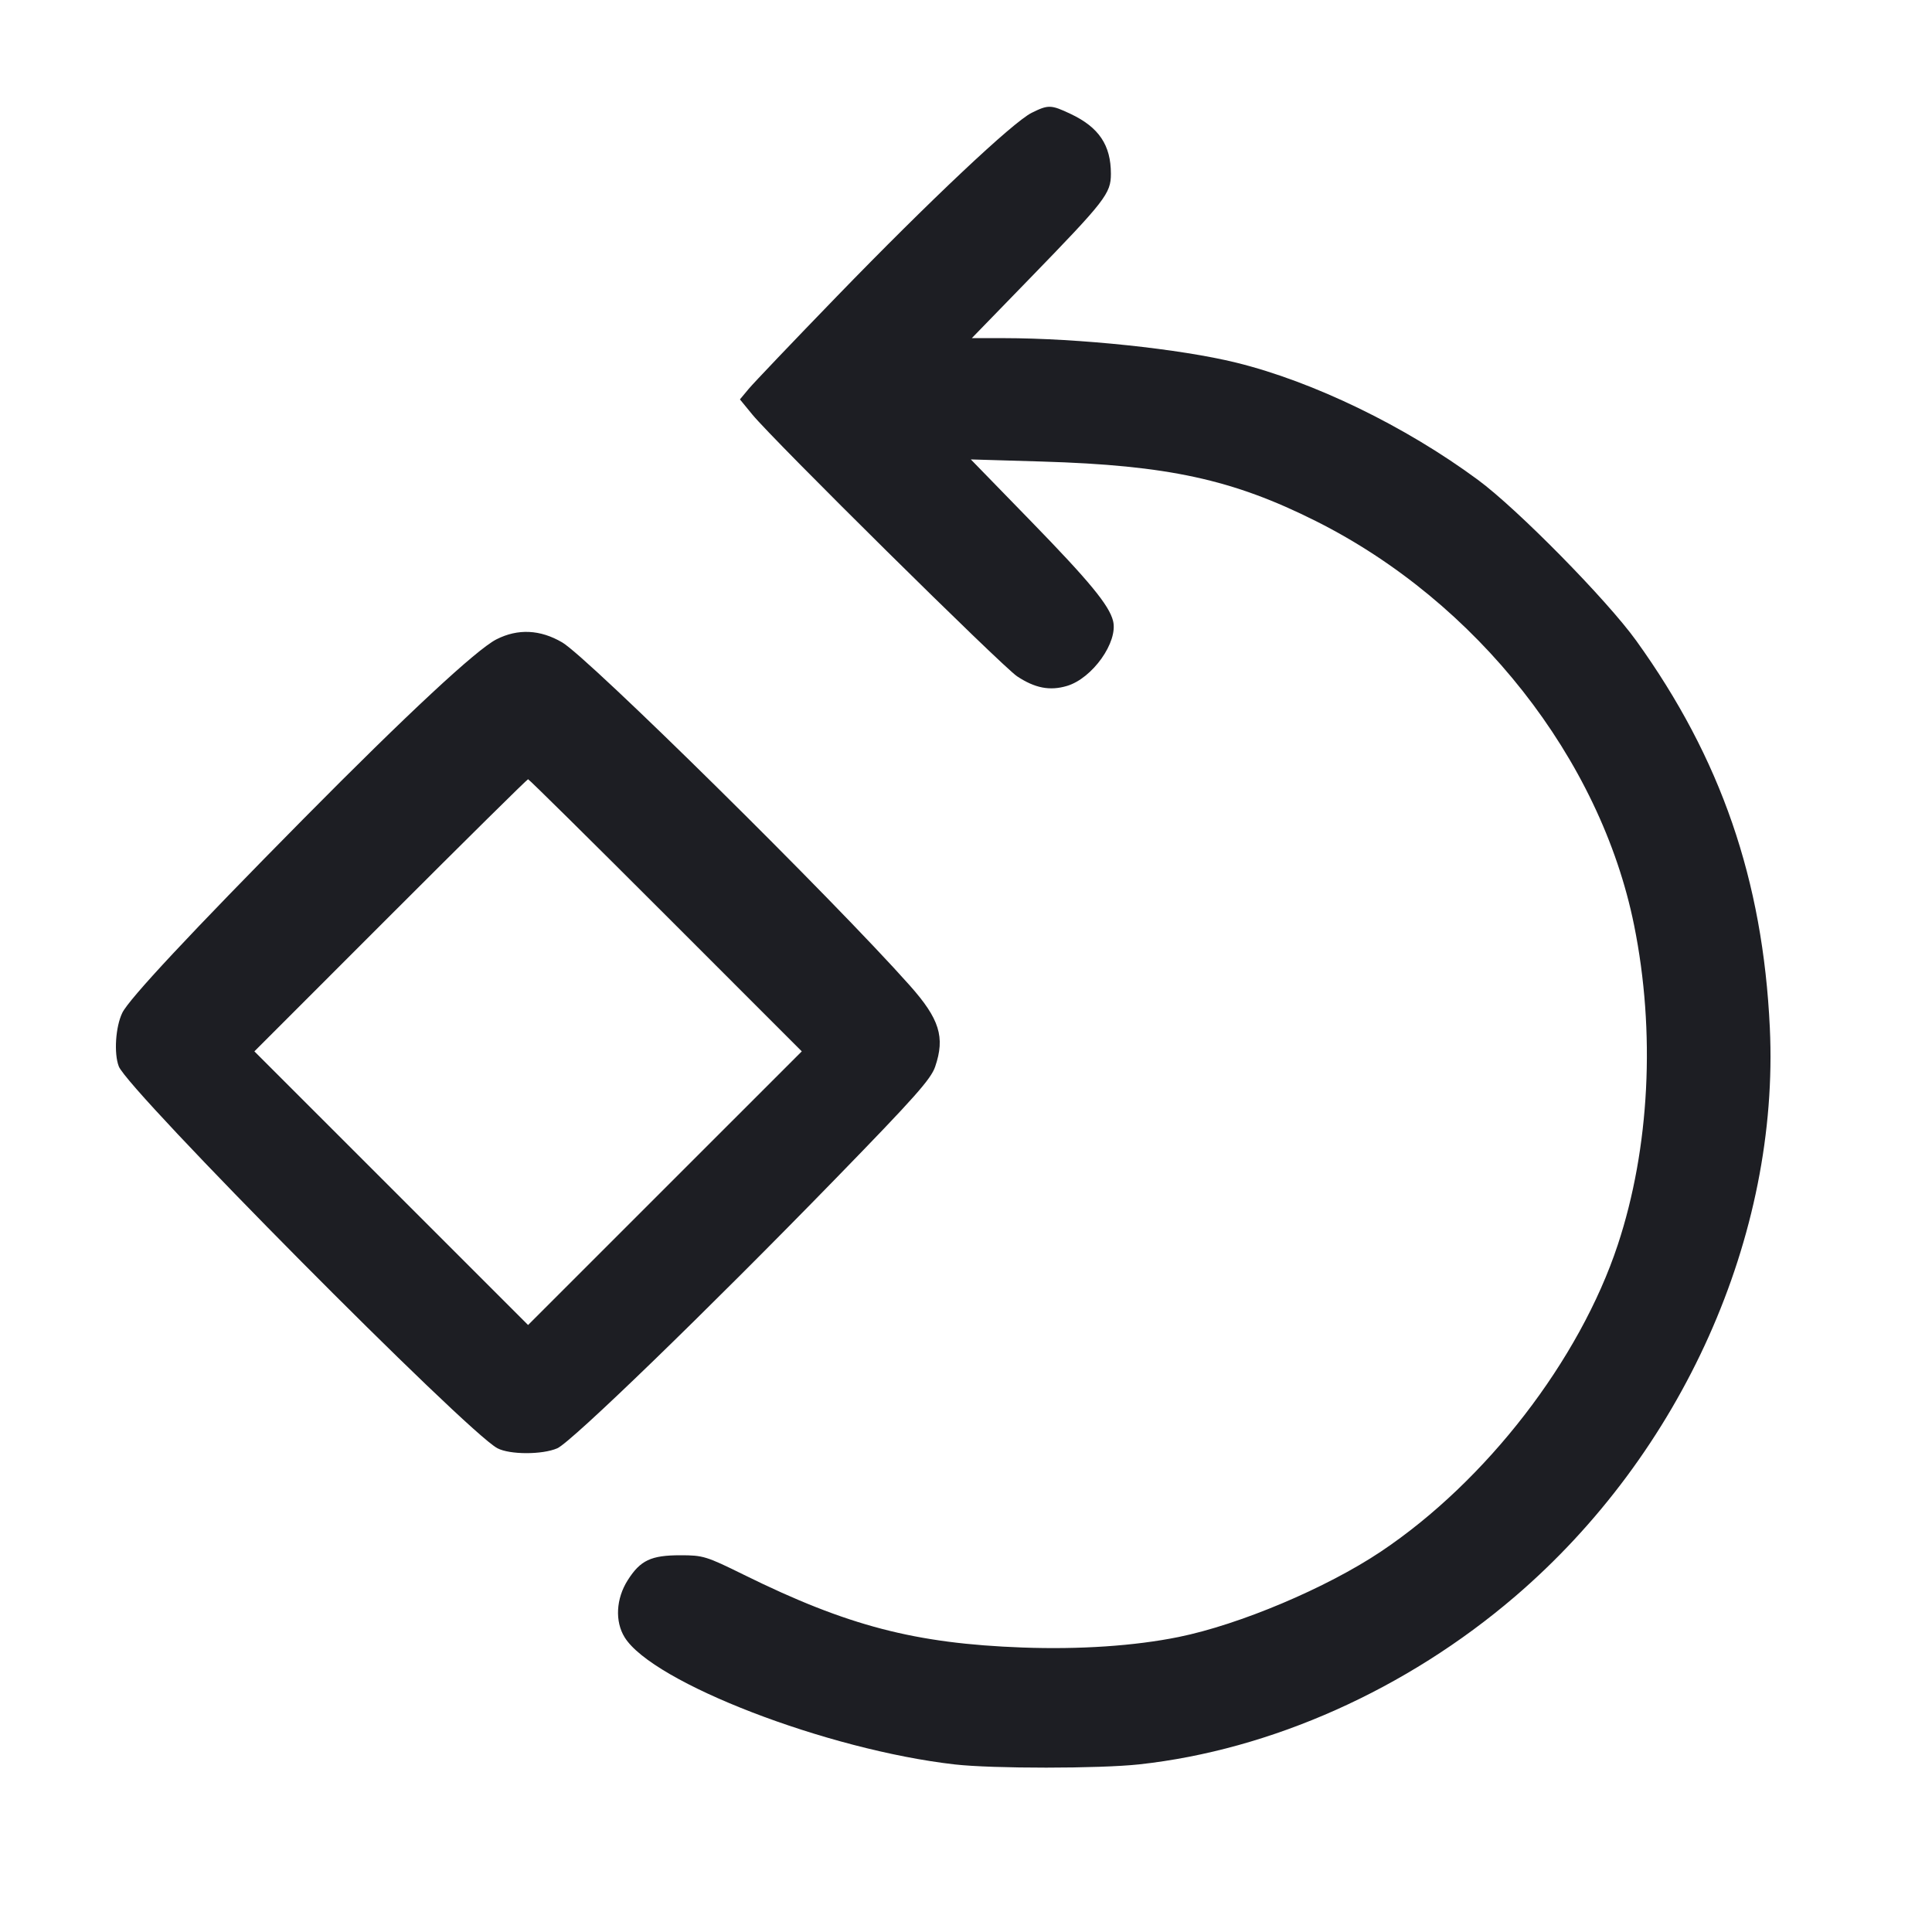 <svg viewBox="0 0 2400 2400" fill="none" xmlns="http://www.w3.org/2000/svg"><path d="M1281.638 140.106 C 1258.456 151.580,1154.661 249.379,1039.464 368.289 C 985.269 424.230,936.030 475.884,930.044 483.076 L 919.161 496.152 934.508 514.881 C 960.758 546.915,1244.865 827.819,1263.498 840.161 C 1285.671 854.848,1304.137 858.411,1325.386 852.103 C 1357.116 842.683,1389.230 797.381,1382.679 771.281 C 1377.795 751.822,1353.350 722.146,1280.721 647.505 L 1206.000 570.714 1294.000 573.329 C 1450.853 577.991,1531.374 595.496,1634.880 647.438 C 1834.679 747.702,1988.133 942.651,2029.925 1149.305 C 2056.746 1281.932,2049.380 1426.243,2009.659 1546.370 C 1962.313 1689.552,1846.126 1839.988,1715.332 1927.456 C 1647.769 1972.638,1539.984 2018.144,1464.000 2033.565 C 1409.476 2044.631,1341.162 2049.223,1270.000 2046.605 C 1136.913 2041.710,1052.789 2019.760,924.453 1956.444 C 877.284 1933.173,873.484 1932.000,845.255 1932.000 C 808.668 1932.000,795.472 1938.248,779.772 1963.004 C 765.234 1985.928,763.712 2014.117,775.944 2033.909 C 810.782 2090.278,1027.706 2173.824,1186.000 2191.838 C 1233.035 2197.190,1365.803 2197.147,1415.158 2191.763 C 1578.979 2173.892,1747.135 2098.786,1882.000 1983.251 C 2089.608 1805.398,2210.743 1534.970,2198.543 1276.583 C 2189.879 1093.082,2137.787 942.153,2032.674 796.000 C 1996.171 745.244,1885.173 632.437,1836.049 596.169 C 1745.531 529.341,1631.734 474.158,1535.617 450.481 C 1466.240 433.392,1340.384 420.134,1246.637 420.040 L 1207.274 420.000 1278.175 347.000 C 1373.295 249.064,1380.000 240.431,1380.000 215.901 C 1380.000 180.275,1365.114 158.133,1330.000 141.533 C 1305.586 129.991,1302.268 129.893,1281.638 140.106 M616.700 794.207 C 592.108 806.685,505.659 887.091,377.572 1016.621 C 237.289 1158.485,160.256 1240.944,151.913 1258.179 C 143.516 1275.525,141.359 1308.644,147.578 1324.740 C 159.197 1354.811,580.117 1779.289,617.937 1799.075 C 633.367 1807.146,673.453 1807.192,692.203 1799.159 C 709.626 1791.695,878.513 1628.083,1038.695 1463.490 C 1136.319 1363.179,1156.421 1340.558,1161.695 1325.079 C 1174.226 1288.303,1167.164 1265.783,1129.999 1224.000 C 1034.925 1117.114,730.947 817.097,698.394 798.020 C 671.027 781.982,643.342 780.690,616.700 794.207 M827.018 1137.018 L 996.000 1306.035 826.000 1476.000 L 656.000 1645.965 486.000 1476.000 L 316.000 1306.035 484.982 1137.018 C 577.923 1044.058,654.881 968.000,656.000 968.000 C 657.119 968.000,734.077 1044.058,827.018 1137.018 " fill="#1D1E23" stroke="none" fill-rule="evenodd"/></svg>